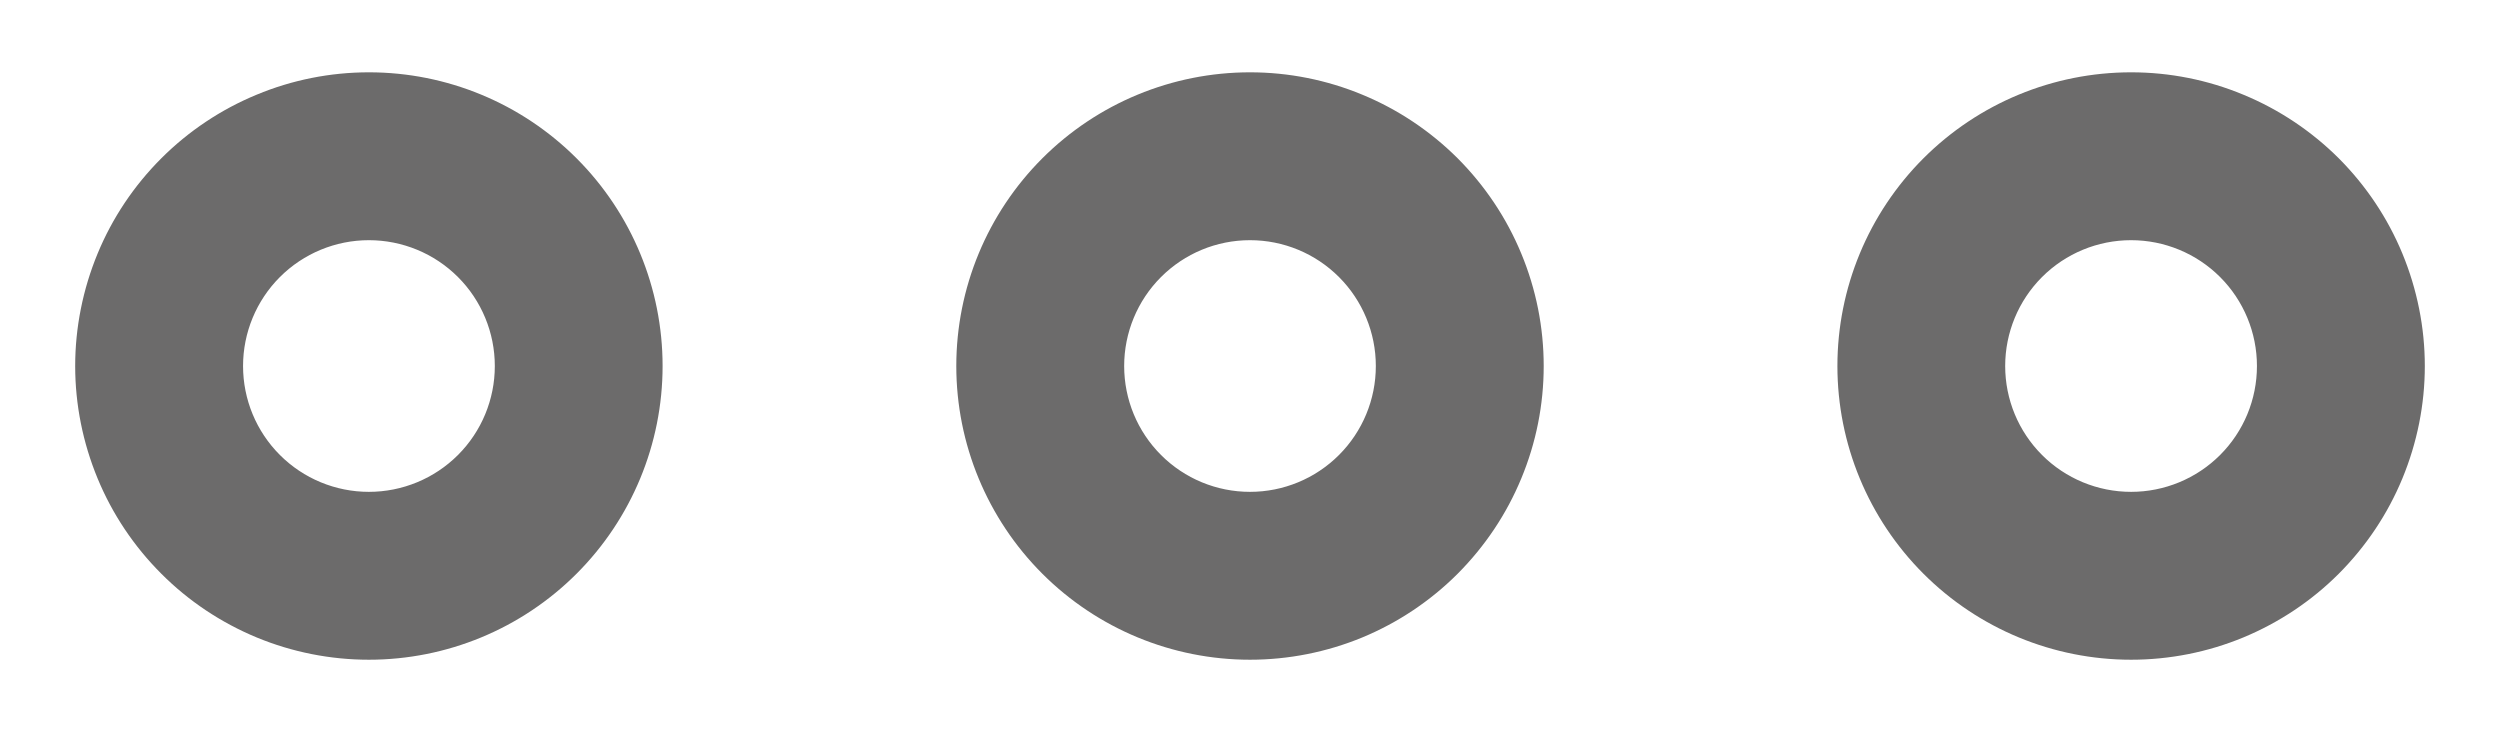 <svg width="27" height="8" viewBox="0 0 27 8" fill="none" xmlns="http://www.w3.org/2000/svg">
<path d="M3.984 0.781C3.568 0.781 3.155 0.863 2.771 1.023C2.386 1.182 2.036 1.416 1.742 1.71C1.447 2.005 1.213 2.354 1.054 2.739C0.895 3.124 0.812 3.537 0.812 3.953C0.812 4.37 0.895 4.782 1.054 5.167C1.213 5.552 1.447 5.901 1.742 6.196C2.036 6.491 2.386 6.724 2.771 6.884C3.155 7.043 3.568 7.125 3.984 7.125C4.826 7.125 5.632 6.791 6.227 6.196C6.822 5.601 7.156 4.794 7.156 3.953C7.156 3.112 6.822 2.305 6.227 1.71C5.632 1.115 4.826 0.781 3.984 0.781ZM3.984 2.594C4.345 2.594 4.691 2.737 4.946 2.992C5.201 3.247 5.344 3.593 5.344 3.953C5.344 4.314 5.201 4.659 4.946 4.914C4.691 5.169 4.345 5.312 3.984 5.312C3.624 5.312 3.278 5.169 3.023 4.914C2.768 4.659 2.625 4.314 2.625 3.953C2.625 3.593 2.768 3.247 3.023 2.992C3.278 2.737 3.624 2.594 3.984 2.594ZM13.5 0.781C13.916 0.781 14.329 0.863 14.714 1.023C15.099 1.182 15.448 1.416 15.743 1.71C16.037 2.005 16.271 2.354 16.43 2.739C16.59 3.124 16.672 3.537 16.672 3.953C16.672 4.37 16.59 4.782 16.43 5.167C16.271 5.552 16.037 5.901 15.743 6.196C15.448 6.491 15.099 6.724 14.714 6.884C14.329 7.043 13.916 7.125 13.5 7.125C12.659 7.125 11.852 6.791 11.257 6.196C10.662 5.601 10.328 4.794 10.328 3.953C10.328 3.112 10.662 2.305 11.257 1.71C11.852 1.115 12.659 0.781 13.5 0.781ZM13.5 2.594C13.139 2.594 12.794 2.737 12.539 2.992C12.284 3.247 12.141 3.593 12.141 3.953C12.141 4.314 12.284 4.659 12.539 4.914C12.794 5.169 13.139 5.312 13.5 5.312C13.861 5.312 14.206 5.169 14.461 4.914C14.716 4.659 14.859 4.314 14.859 3.953C14.859 3.593 14.716 3.247 14.461 2.992C14.206 2.737 13.861 2.594 13.5 2.594ZM23.016 0.781C23.432 0.781 23.845 0.863 24.229 1.023C24.614 1.182 24.964 1.416 25.259 1.71C25.553 2.005 25.787 2.354 25.946 2.739C26.105 3.124 26.188 3.537 26.188 3.953C26.188 4.37 26.105 4.782 25.946 5.167C25.787 5.552 25.553 5.901 25.259 6.196C24.964 6.491 24.614 6.724 24.229 6.884C23.845 7.043 23.432 7.125 23.016 7.125C22.174 7.125 21.368 6.791 20.773 6.196C20.178 5.601 19.844 4.794 19.844 3.953C19.844 3.112 20.178 2.305 20.773 1.71C21.368 1.115 22.174 0.781 23.016 0.781ZM23.016 2.594C22.655 2.594 22.309 2.737 22.054 2.992C21.799 3.247 21.656 3.593 21.656 3.953C21.656 4.314 21.799 4.659 22.054 4.914C22.309 5.169 22.655 5.312 23.016 5.312C23.376 5.312 23.722 5.169 23.977 4.914C24.232 4.659 24.375 4.314 24.375 3.953C24.375 3.593 24.232 3.247 23.977 2.992C23.722 2.737 23.376 2.594 23.016 2.594Z" fill="#6C6B6B"/>
</svg>
